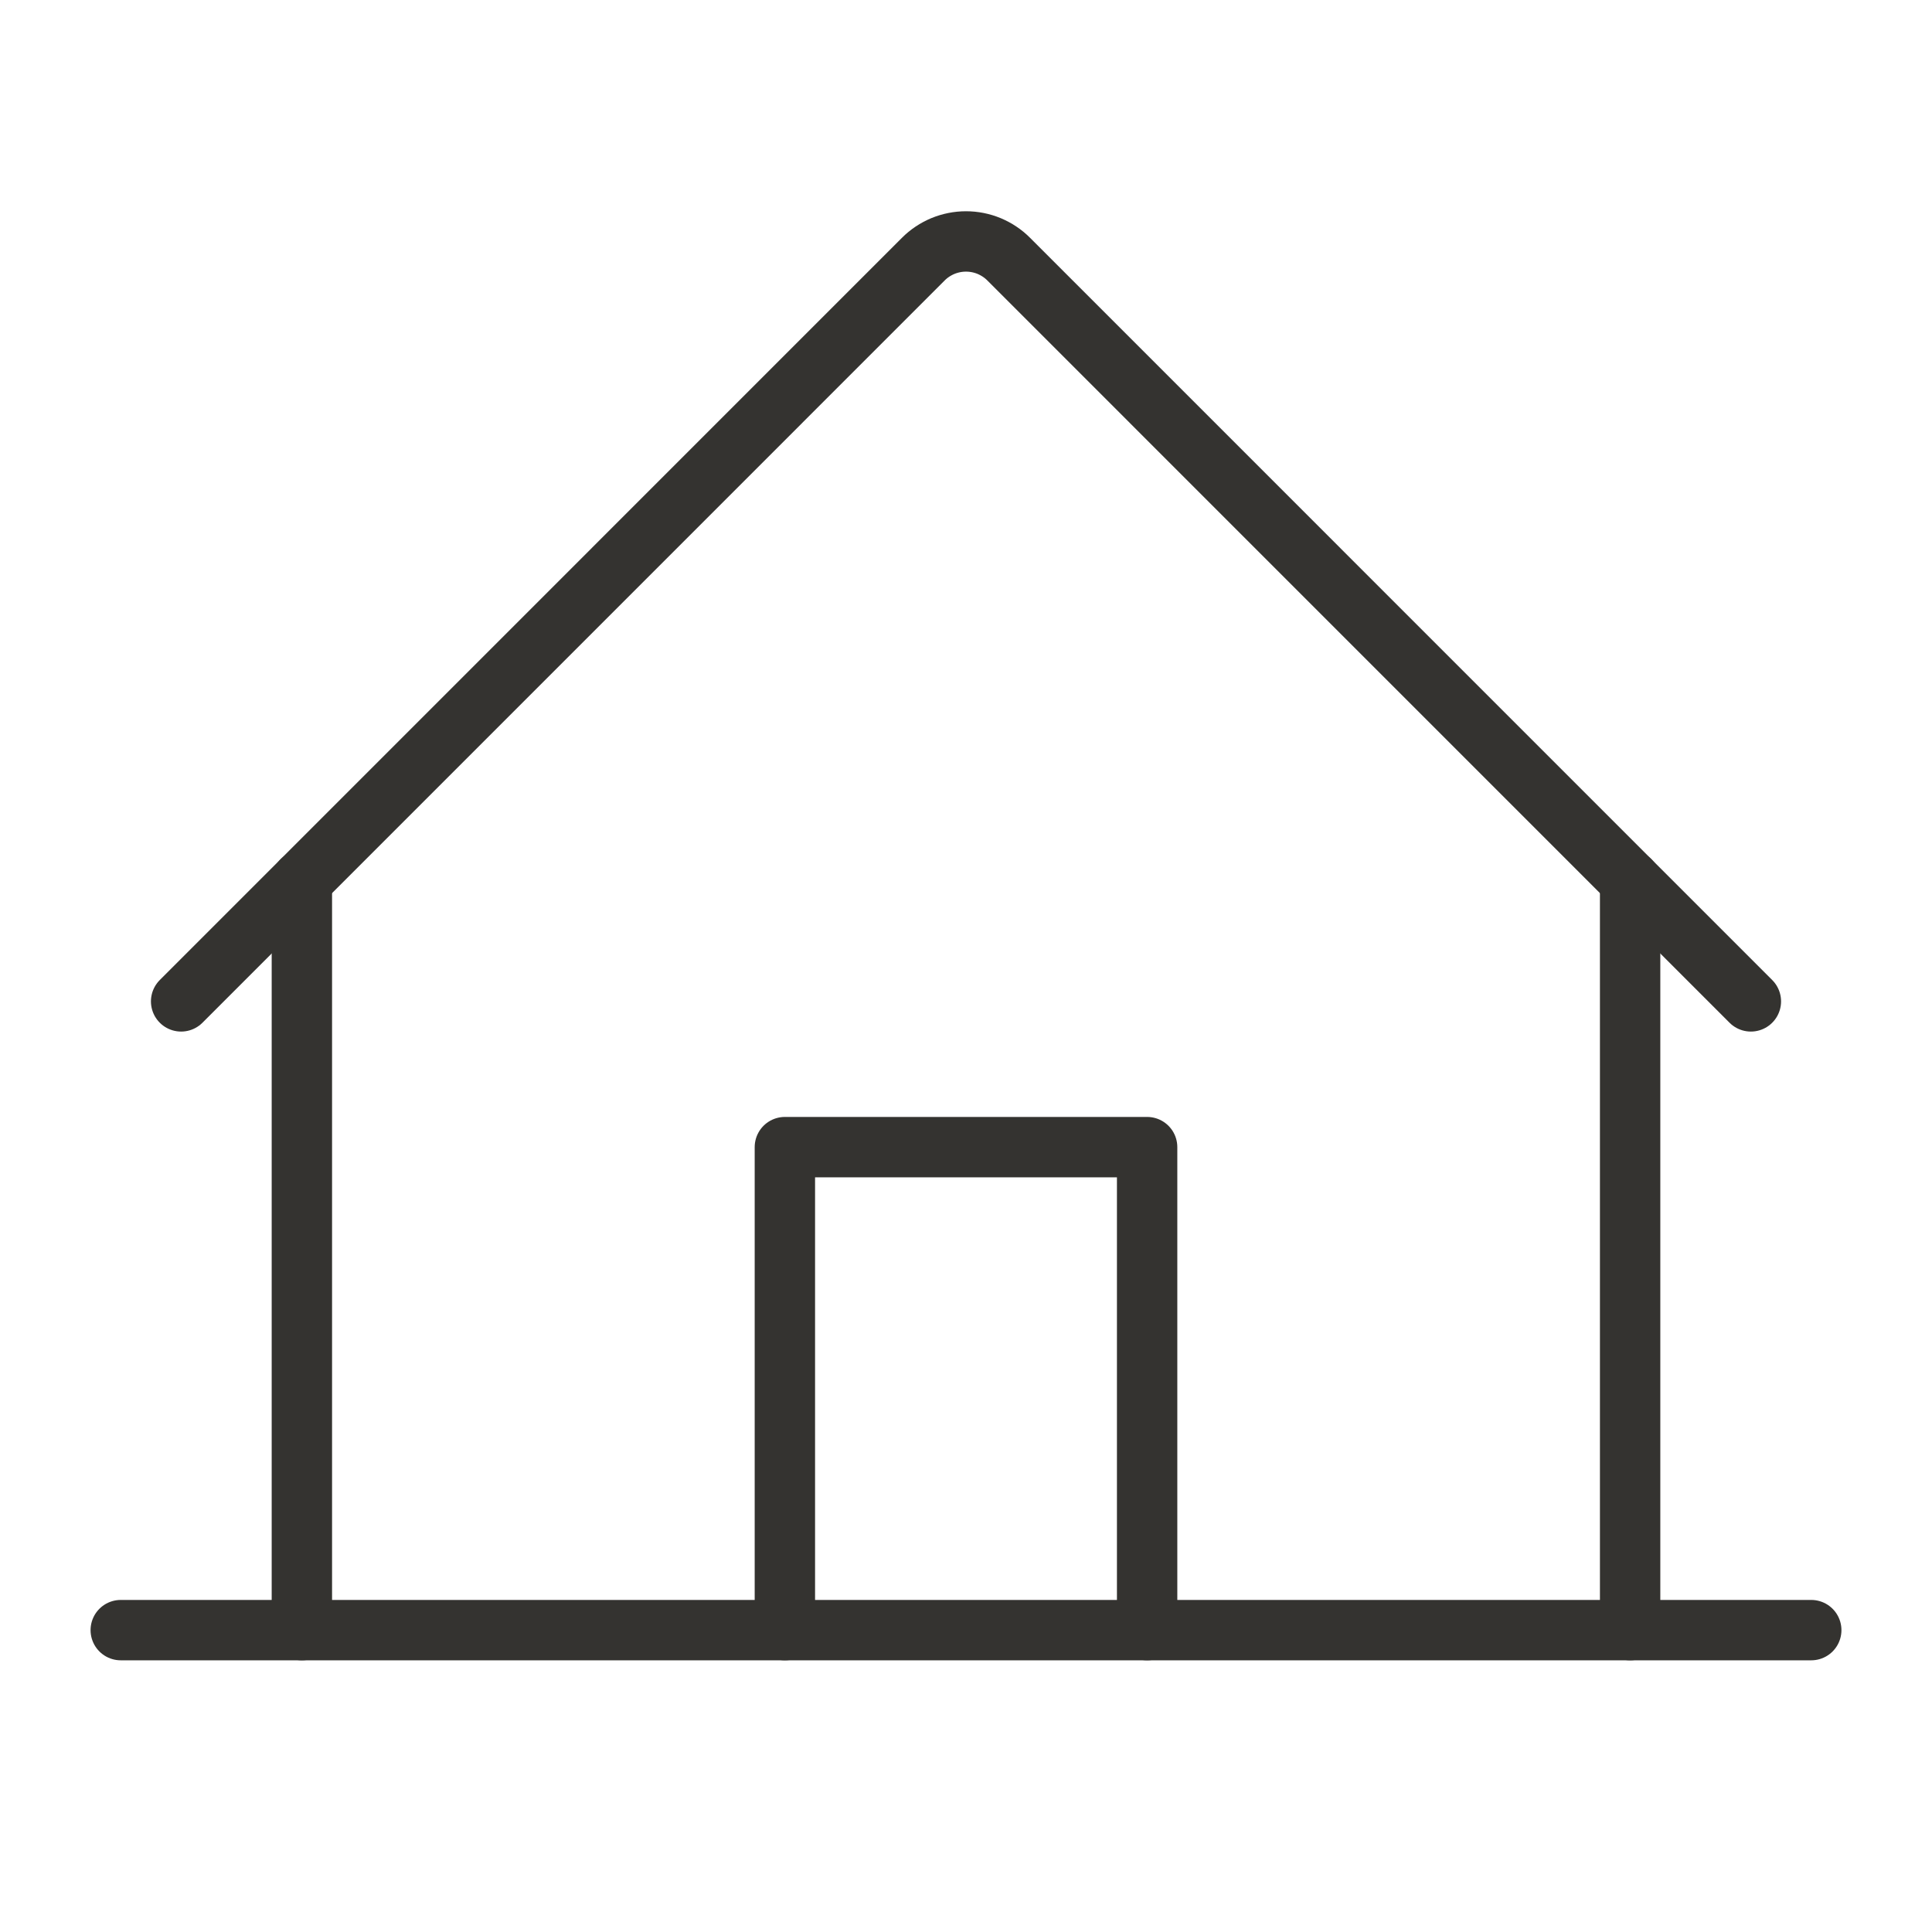 <svg width="32" height="32" viewBox="0 0 32 32" fill="none" xmlns="http://www.w3.org/2000/svg">
<path d="M2 27H30" stroke="#343330" stroke-linecap="round" stroke-linejoin="round"/>
<path d="M19 27V19H13V27" stroke="#343330" stroke-linecap="round" stroke-linejoin="round"/>
<path d="M5 14.586V27" stroke="#343330" stroke-linecap="round" stroke-linejoin="round"/>
<path d="M27 27V14.586" stroke="#343330" stroke-linecap="round" stroke-linejoin="round"/>
<path d="M3 16.586L15.293 4.292C15.385 4.199 15.496 4.126 15.617 4.075C15.739 4.025 15.869 3.999 16 3.999C16.131 3.999 16.262 4.025 16.383 4.075C16.504 4.126 16.615 4.199 16.707 4.292L29 16.586" stroke="#343330" stroke-linecap="round" stroke-linejoin="round"/>
</svg>
